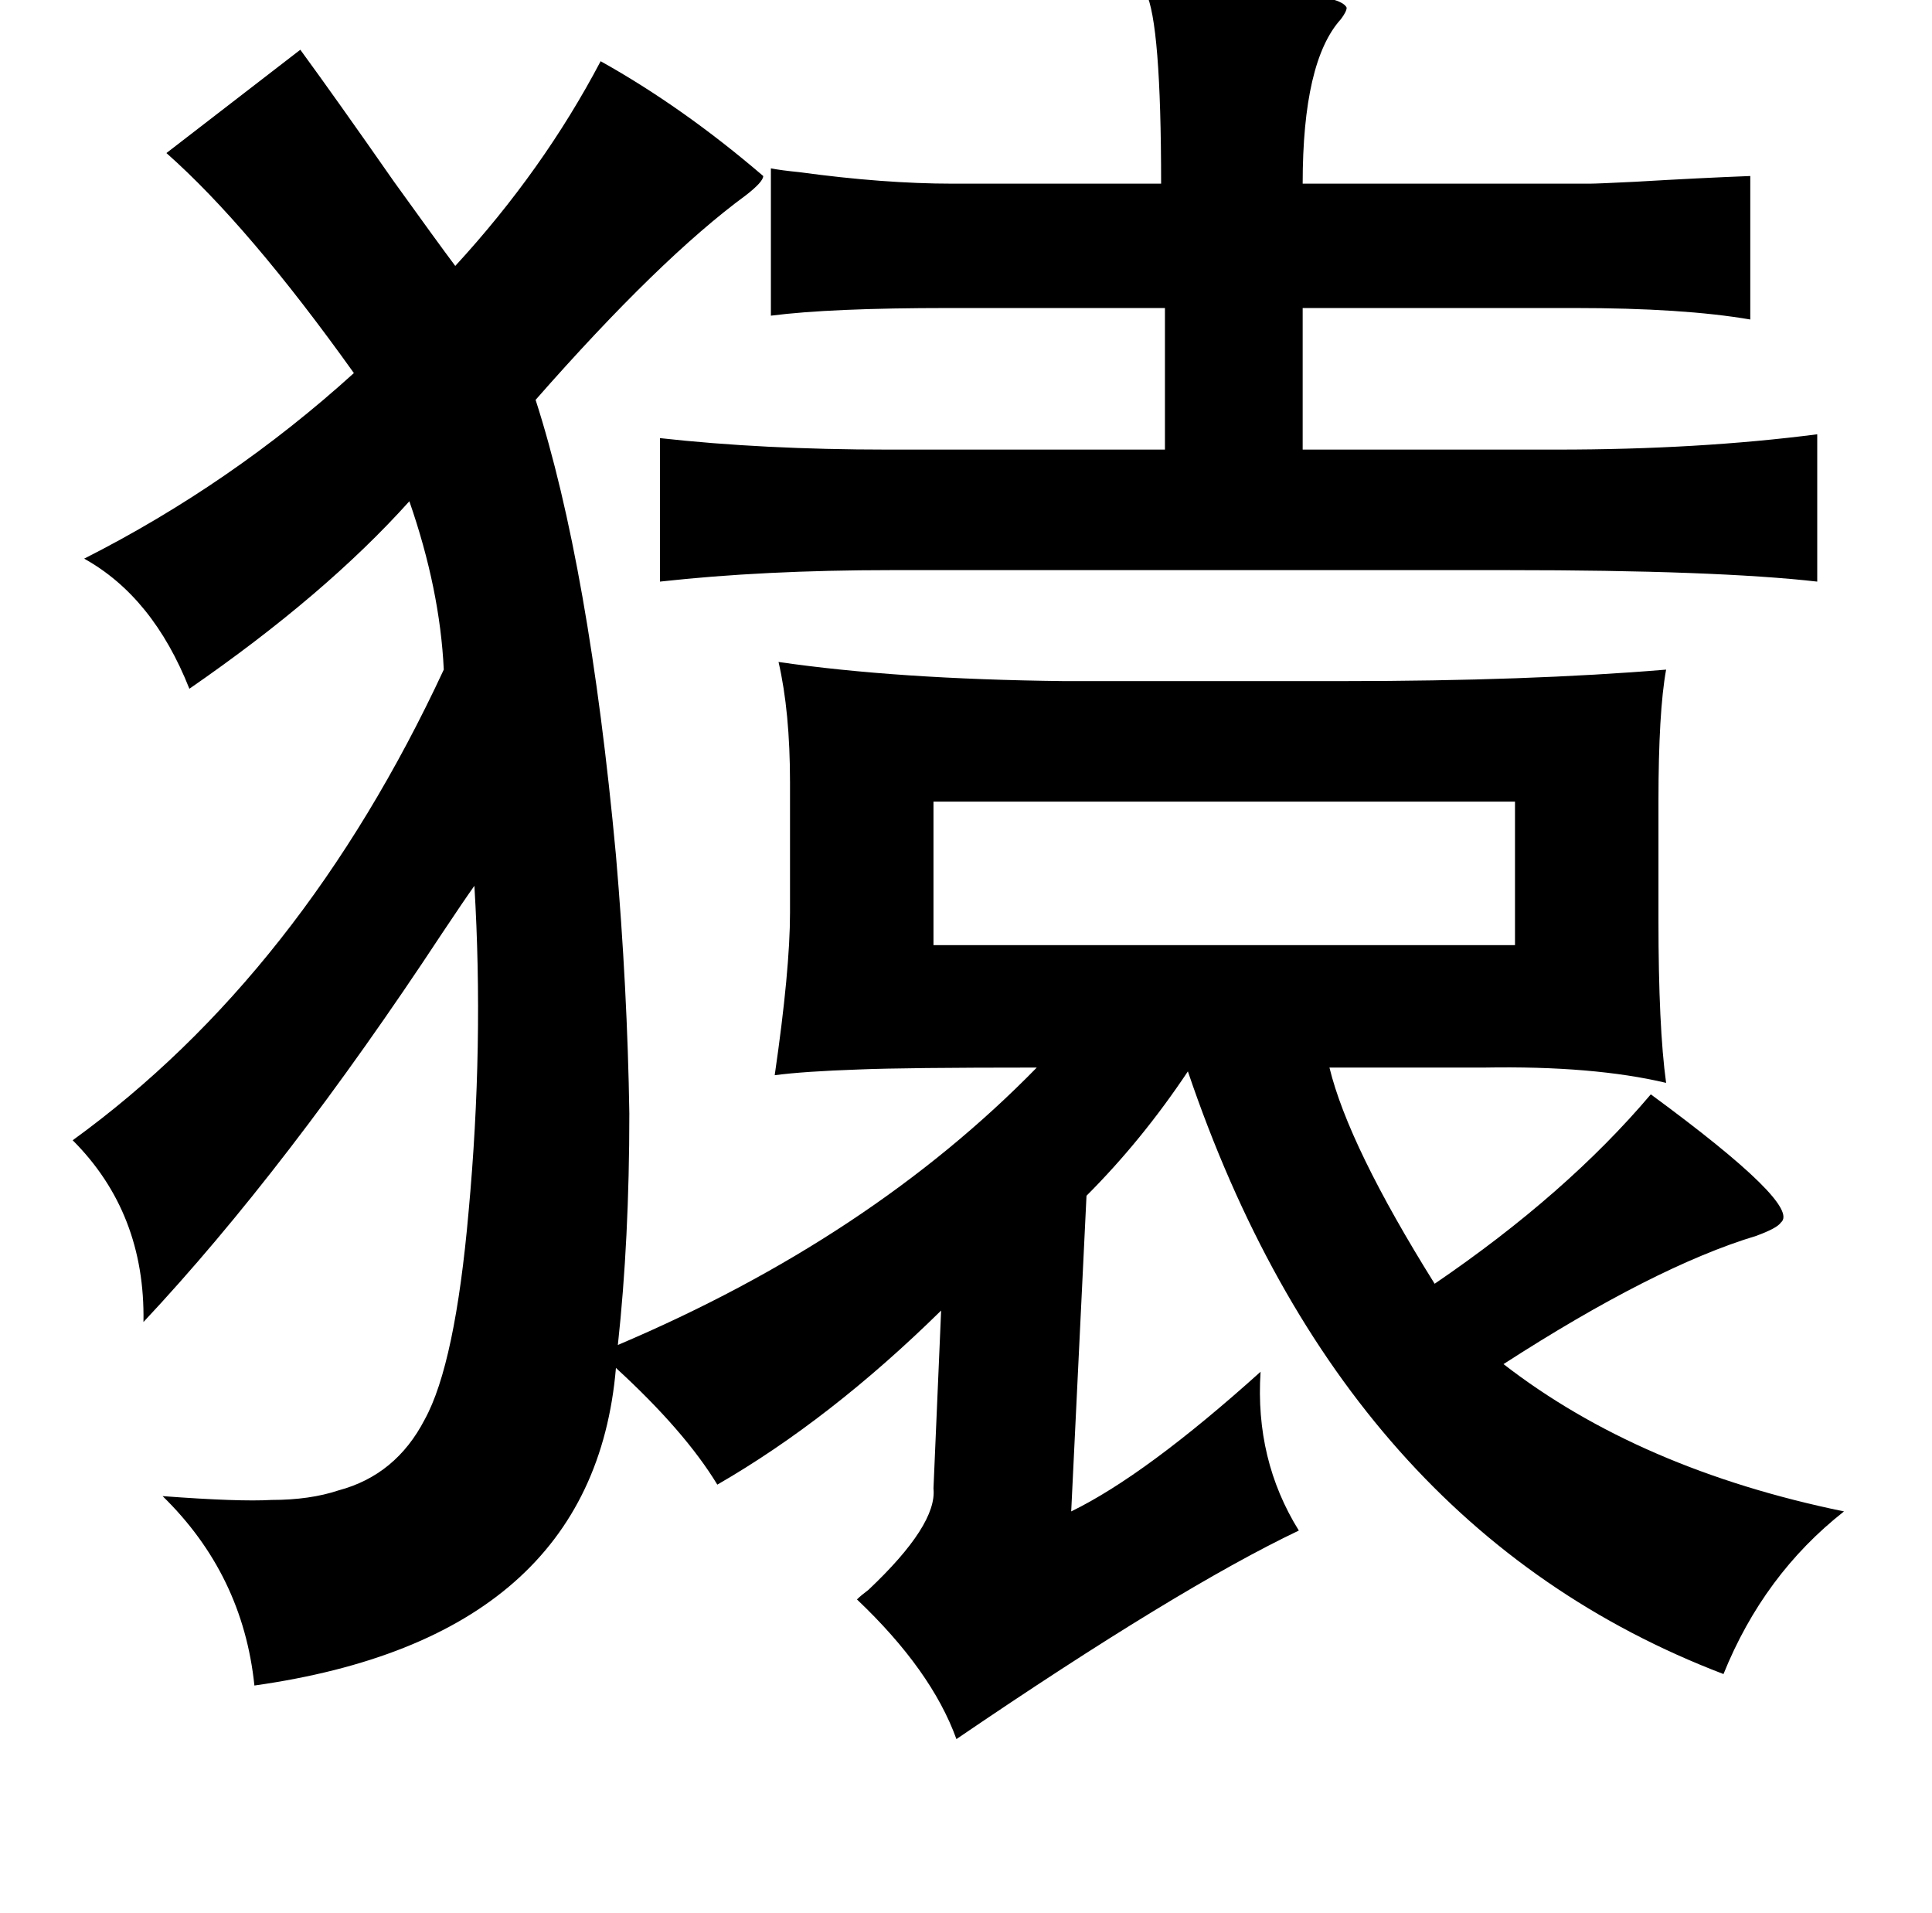 <?xml version="1.0" standalone="no"?>
<!DOCTYPE svg PUBLIC "-//W3C//DTD SVG 1.1//EN" "http://www.w3.org/Graphics/SVG/1.1/DTD/svg11.dtd" >
<svg xmlns="http://www.w3.org/2000/svg" xmlns:xlink="http://www.w3.org/1999/xlink" version="1.1" viewBox="-10 0 1010 1000">
   <path fill="currentColor"
d="M589 -4q100 -3 105 8q0 2 -3 6q-20 22 -20 86h150q4 0 24 -1q34 -2 60 -3v75q-35 -6 -92 -6h-142v74h133q74 0 136 -8v77q-53 -6 -162 -6h-322q-67 0 -121 6v-75q54 6 119 6h145v-74h-113q-62 0 -93 4v-77q5 1 15 2q44 6 80 6h109q0 -84 -8 -100zM147 26q19 26 49 69
q23 32 32 44q46 -50 76 -107q43 24 85 60q0 3 -9 10q-45 33 -110 107q28 87 42 238q6 70 7 135q0 66 -6 121q132 -56 219 -145q-69 0 -93 1q-29 1 -44 3q8 -55 8 -85v-68q0 -37 -6 -63q62 9 149 10h146q97 0 169 -6q-4 22 -4 69v62q0 56 4 85q-38 -9 -95 -8h-81
q10 41 55 113q69 -47 113 -99q79 58 68 67q-2 3 -13 7q-53 16 -132 67q71 55 178 77q-42 33 -63 85q-199 -76 -280 -315q-24 36 -53 65l-8 165q39 -19 99 -73q-3 46 20 83q-63 30 -179 109q-13 -36 -52 -73q2 -2 6 -5q36 -34 34 -53l4 -93q-58 57 -117 91q-17 -28 -53 -61
q-12 141 -189 166q-6 -58 -48 -99q40 3 57 2q20 0 35 -5q30 -8 45 -37q16 -29 23 -109q8 -87 3 -170q-5 7 -17 25q-81 123 -156 203q1 -57 -37 -95q120 -87 194 -246q-2 -42 -18 -88q-44 49 -115 98q-19 -48 -55 -68q77 -39 141 -97q-55 -77 -98 -115zM782 419h-304v75h304
v-75z" />
</svg>
